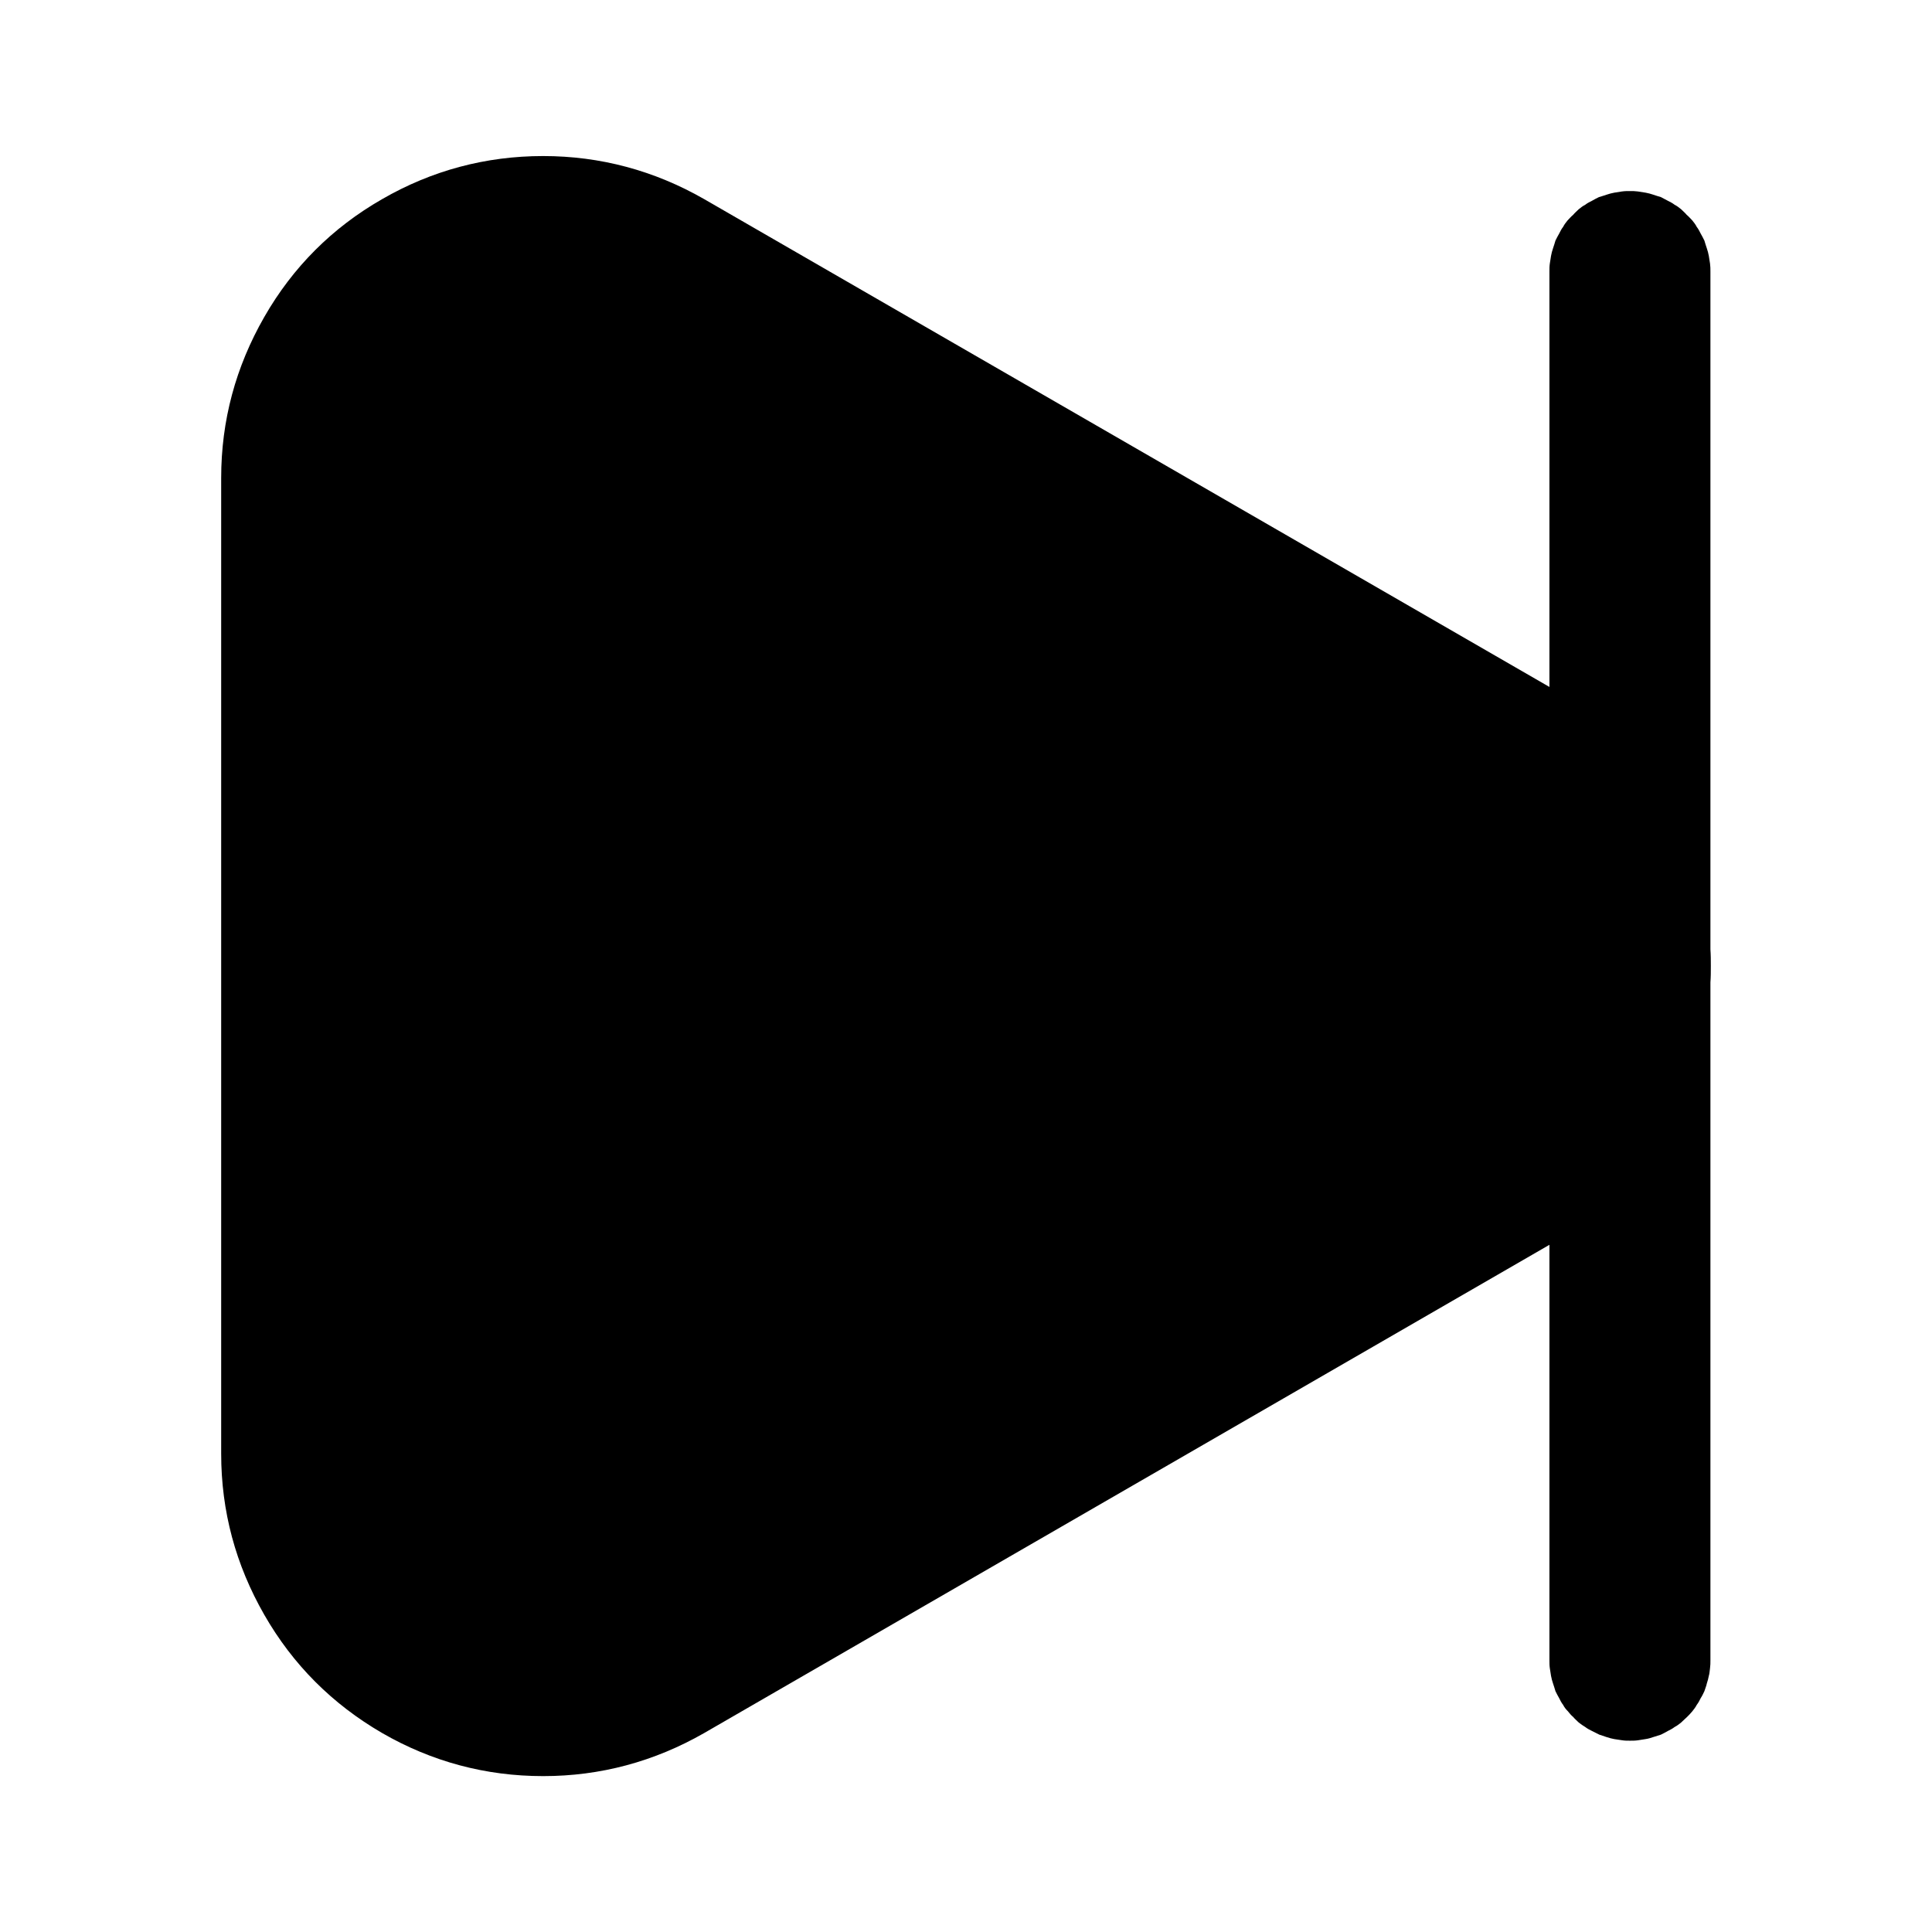 <svg xmlns="http://www.w3.org/2000/svg" xmlns:xlink="http://www.w3.org/1999/xlink" width="48" height="48" viewBox="0 0 48 48" fill="none">
<path d="M41.905 5.337C41.865 5.287 41.815 5.247 41.765 5.197C41.715 5.157 41.665 5.117 41.605 5.087C41.555 5.047 41.495 5.017 41.435 4.987C41.375 4.957 41.325 4.927 41.265 4.897C41.195 4.877 41.135 4.857 41.075 4.837C41.015 4.817 40.945 4.797 40.885 4.787C40.825 4.777 40.755 4.767 40.695 4.757C40.625 4.747 40.565 4.747 40.495 4.747C40.425 4.747 40.365 4.747 40.295 4.757C40.235 4.767 40.165 4.777 40.105 4.787C40.045 4.797 39.975 4.817 39.915 4.837C39.855 4.857 39.795 4.877 39.725 4.897C39.665 4.927 39.605 4.957 39.555 4.987C39.495 5.017 39.435 5.047 39.385 5.087C39.325 5.117 39.275 5.157 39.225 5.197C39.175 5.247 39.125 5.287 39.085 5.337C39.035 5.377 38.995 5.427 38.945 5.477C38.905 5.527 38.865 5.577 38.835 5.637C38.795 5.687 38.765 5.747 38.735 5.807C38.705 5.857 38.675 5.917 38.645 5.977C38.625 6.047 38.605 6.107 38.585 6.167C38.565 6.227 38.545 6.297 38.535 6.357C38.525 6.417 38.515 6.487 38.505 6.547C38.495 6.617 38.495 6.677 38.495 6.747L38.495 17.067L17.495 4.947C16.255 4.237 14.915 3.877 13.495 3.877C12.065 3.877 10.725 4.237 9.495 4.947C8.255 5.657 7.275 6.637 6.565 7.877C5.855 9.117 5.495 10.447 5.495 11.877L5.495 36.117C5.495 37.547 5.855 38.877 6.565 40.117C7.275 41.357 8.255 42.337 9.495 43.057C10.725 43.767 12.065 44.127 13.495 44.127C14.915 44.127 16.255 43.767 17.495 43.057L38.495 30.927L38.495 41.247C38.495 41.317 38.495 41.377 38.505 41.447C38.515 41.507 38.525 41.577 38.535 41.637C38.545 41.697 38.565 41.767 38.585 41.827C38.605 41.887 38.625 41.947 38.645 42.017C38.675 42.077 38.705 42.137 38.735 42.187C38.765 42.247 38.795 42.307 38.835 42.357C38.865 42.417 38.905 42.467 38.955 42.517C38.995 42.567 39.035 42.617 39.085 42.657C39.125 42.707 39.175 42.747 39.225 42.797C39.275 42.837 39.335 42.877 39.385 42.907C39.435 42.947 39.495 42.977 39.555 43.007L39.735 43.097L39.915 43.157C39.975 43.177 40.045 43.197 40.105 43.207C40.175 43.217 40.235 43.227 40.305 43.237C40.365 43.247 40.435 43.247 40.495 43.247C40.565 43.247 40.625 43.247 40.695 43.237C40.755 43.227 40.825 43.217 40.885 43.207C40.955 43.197 41.015 43.177 41.075 43.157C41.135 43.137 41.205 43.117 41.265 43.097C41.325 43.067 41.385 43.037 41.435 43.007C41.495 42.977 41.555 42.947 41.605 42.907C41.665 42.877 41.715 42.837 41.765 42.797C41.815 42.747 41.865 42.707 41.915 42.657C41.955 42.617 42.005 42.567 42.045 42.517C42.085 42.467 42.125 42.417 42.155 42.357C42.195 42.307 42.225 42.247 42.255 42.187C42.295 42.127 42.315 42.077 42.345 42.017C42.365 41.947 42.395 41.887 42.405 41.827C42.425 41.767 42.445 41.697 42.455 41.637C42.475 41.577 42.475 41.507 42.485 41.447C42.495 41.377 42.495 41.317 42.495 41.247L42.495 24.407C42.505 24.277 42.505 24.137 42.505 23.997C42.505 23.857 42.505 23.727 42.495 23.587L42.495 6.747C42.495 6.677 42.495 6.617 42.485 6.547C42.475 6.487 42.465 6.417 42.455 6.357C42.445 6.297 42.425 6.227 42.405 6.167C42.385 6.107 42.365 6.047 42.345 5.977C42.315 5.917 42.285 5.857 42.255 5.807C42.225 5.747 42.195 5.687 42.155 5.637C42.125 5.577 42.085 5.527 42.045 5.477C41.995 5.427 41.955 5.377 41.905 5.337Z"   fill="#000000" >
</path>
</svg>
